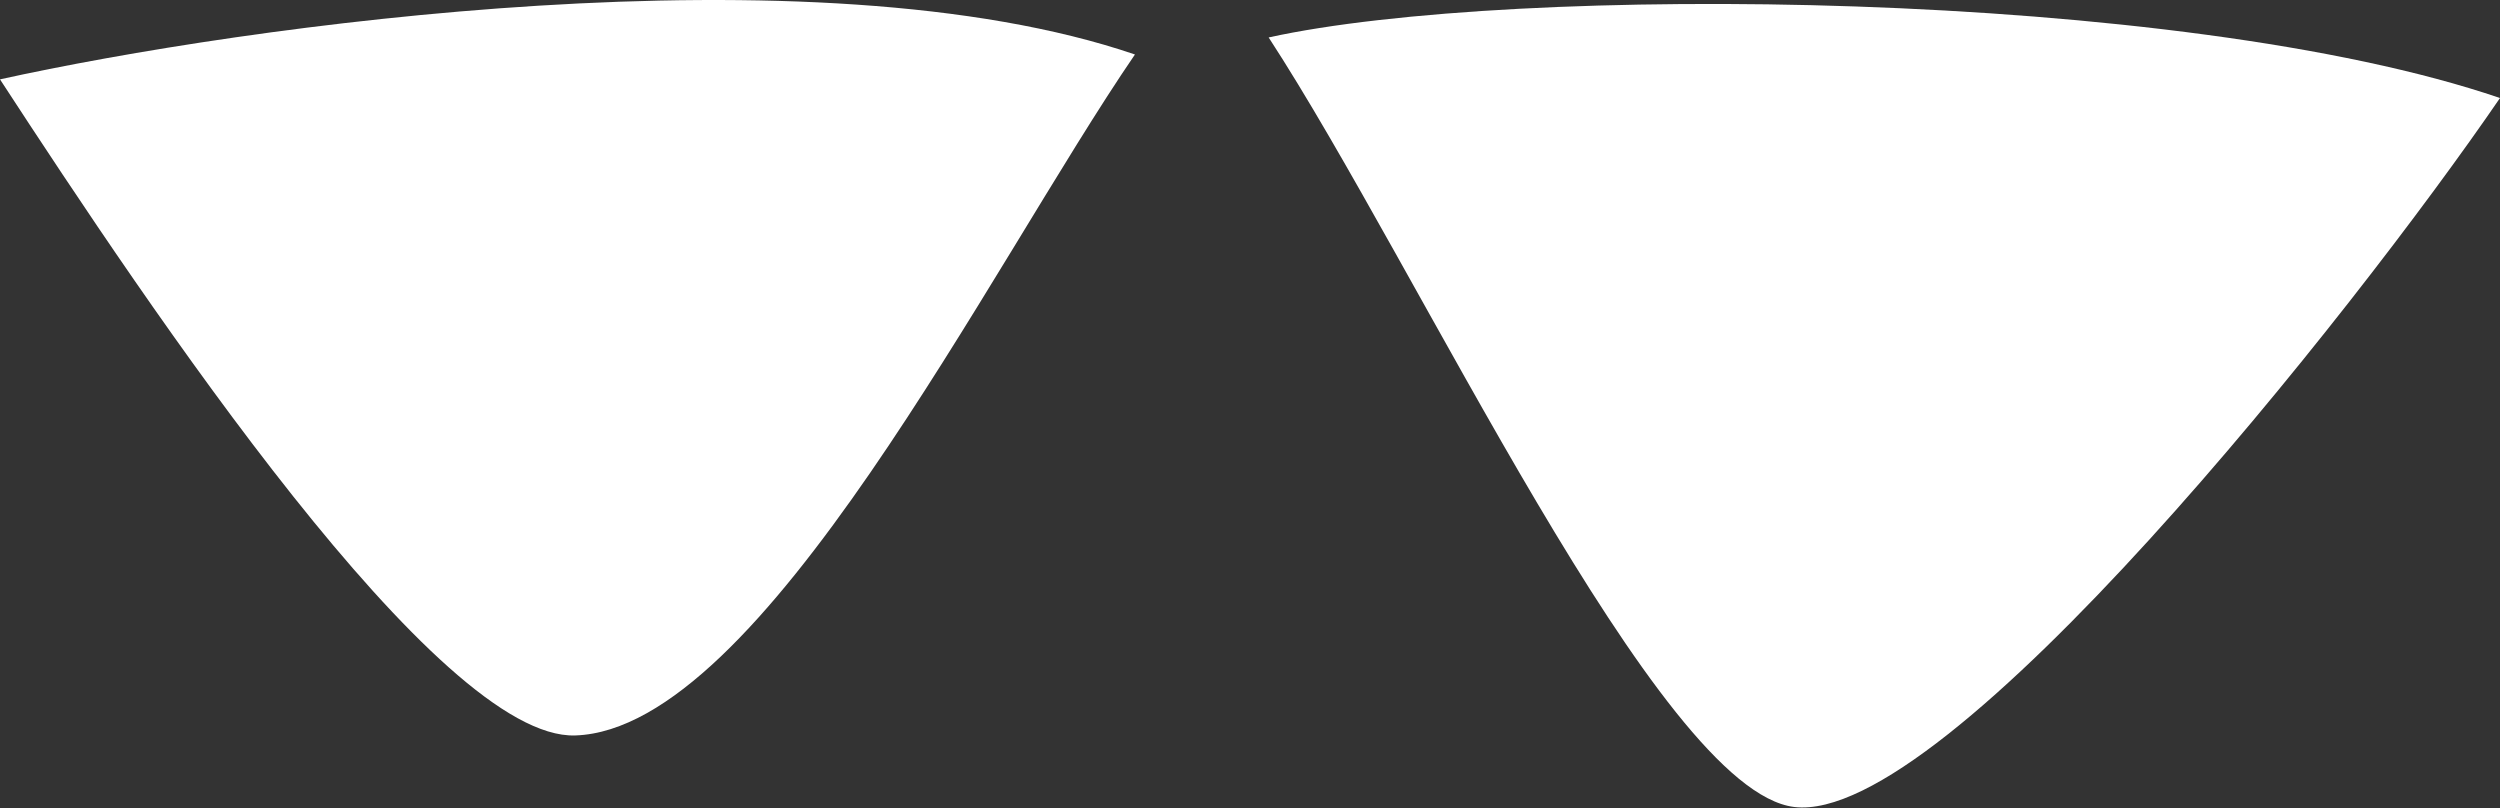 <svg width="402" height="130" viewBox="0 0 402 130" fill="none" xmlns="http://www.w3.org/2000/svg">
<rect x="0" y="0" width="402" height="130" fill="#333333" stroke="none"/>
<path d="M182.5 8.761C130.9 -8.839 39.333 4.094 0 12.761C24.333 50.094 70.5 118.994 92.5 118.261C122.5 117.261 159 43.094 182.5 8.761Z" fill="white"/>
<path d="M402 15.761C350.4 -1.839 243.333 -2.645 204 6.022C228.333 43.355 266.651 127.086 288.5 129.761C313 132.761 378.5 50.094 402 15.761Z" fill="white"/>
</svg>
